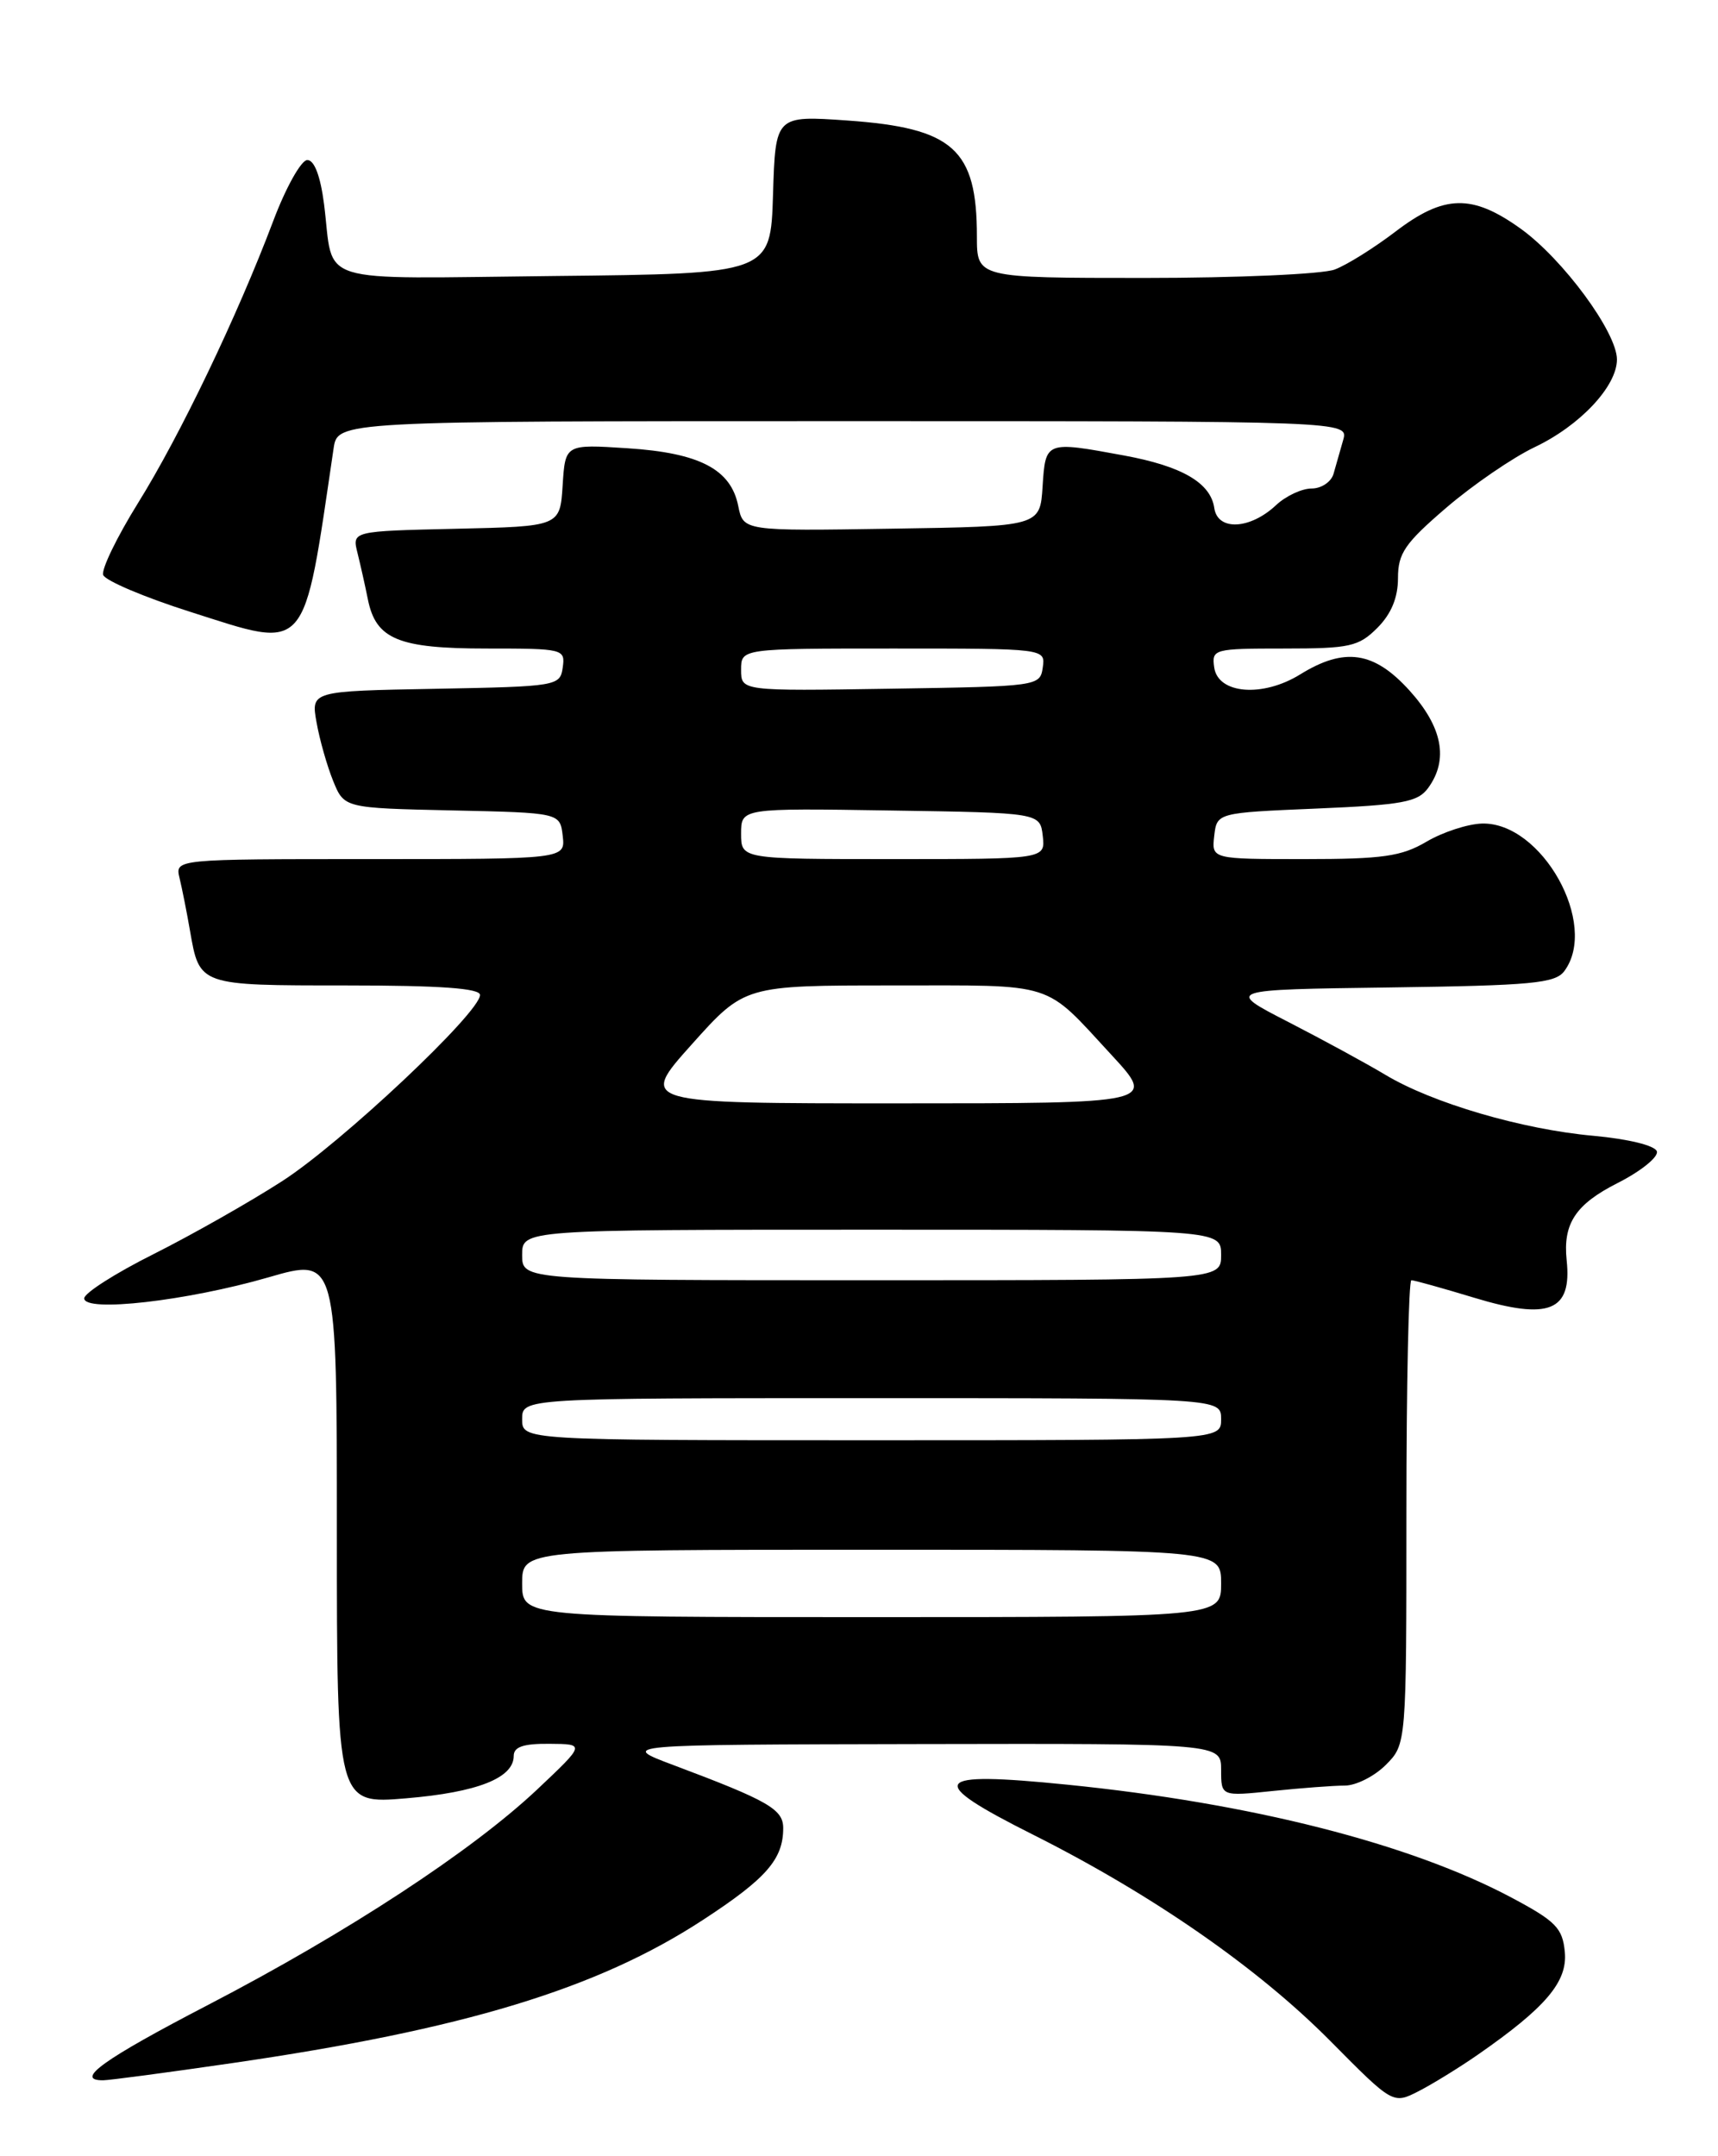 <?xml version="1.0" encoding="UTF-8" standalone="no"?>
<!DOCTYPE svg PUBLIC "-//W3C//DTD SVG 1.1//EN" "http://www.w3.org/Graphics/SVG/1.1/DTD/svg11.dtd" >
<svg xmlns="http://www.w3.org/2000/svg" xmlns:xlink="http://www.w3.org/1999/xlink" version="1.1" viewBox="0 0 204 256">
 <g >
 <path fill="currentColor"
d=" M 175.50 243.94 C 183.56 238.34 186.15 235.28 185.81 231.75 C 185.54 228.91 184.74 228.10 179.50 225.31 C 167.44 218.89 148.57 214.09 126.70 211.89 C 110.53 210.26 109.78 211.36 122.67 217.83 C 136.80 224.93 149.34 233.62 157.96 242.32 C 165.41 249.84 165.41 249.84 168.46 248.28 C 170.13 247.42 173.30 245.47 175.50 243.94 Z  M 27.50 244.96 C 55.05 240.96 70.93 236.14 83.44 227.97 C 91.00 223.04 93.00 220.75 93.00 217.05 C 93.00 214.81 91.24 213.80 80.00 209.58 C 73.50 207.14 73.50 207.14 109.25 207.07 C 145.00 207.00 145.00 207.00 145.00 210.14 C 145.00 213.28 145.00 213.28 151.15 212.64 C 154.53 212.29 158.37 212.00 159.69 212.00 C 161.01 212.00 163.20 210.90 164.55 209.55 C 167.00 207.09 167.00 207.09 167.00 179.55 C 167.00 164.40 167.27 152.00 167.59 152.00 C 167.92 152.00 171.26 152.93 175.02 154.07 C 183.94 156.78 186.67 155.68 186.03 149.64 C 185.57 145.28 187.08 142.99 192.08 140.46 C 194.86 139.05 196.95 137.36 196.74 136.70 C 196.51 136.00 193.34 135.23 189.19 134.85 C 180.73 134.09 170.07 130.96 164.50 127.61 C 162.30 126.29 157.12 123.47 153.00 121.35 C 145.50 117.50 145.50 117.50 165.00 117.24 C 181.90 117.01 184.67 116.75 185.75 115.30 C 189.88 109.75 183.08 97.58 175.97 97.78 C 174.27 97.83 171.31 98.80 169.39 99.93 C 166.42 101.68 164.21 102.00 154.88 102.00 C 143.87 102.00 143.87 102.00 144.18 99.25 C 144.50 96.50 144.50 96.50 156.33 96.00 C 166.55 95.57 168.36 95.23 169.58 93.56 C 172.03 90.20 171.29 86.33 167.38 82.00 C 163.16 77.33 159.66 76.81 154.39 80.07 C 149.93 82.83 144.63 82.40 144.18 79.25 C 143.87 77.07 144.11 77.00 152.48 77.00 C 160.29 77.00 161.32 76.77 163.55 74.55 C 165.20 72.89 166.00 70.97 166.00 68.64 C 166.00 65.69 166.82 64.50 171.75 60.27 C 174.91 57.56 179.63 54.33 182.23 53.09 C 187.62 50.53 192.00 45.86 192.00 42.68 C 192.00 39.46 185.60 30.77 180.58 27.16 C 174.80 23.01 171.48 23.09 165.70 27.50 C 163.17 29.43 159.93 31.46 158.49 32.00 C 157.05 32.55 146.90 33.00 135.93 33.00 C 116.00 33.00 116.00 33.00 116.00 28.07 C 116.00 17.71 113.20 15.20 100.65 14.31 C 92.08 13.71 92.08 13.71 91.79 23.10 C 91.50 32.50 91.50 32.50 65.82 32.77 C 36.81 33.07 39.71 33.97 38.48 24.25 C 38.05 20.91 37.33 19.00 36.49 19.00 C 35.77 19.00 33.94 22.26 32.44 26.25 C 28.19 37.51 21.37 51.73 16.38 59.74 C 13.89 63.75 12.03 67.58 12.25 68.26 C 12.48 68.93 17.13 70.91 22.58 72.64 C 36.72 77.14 35.96 78.00 39.61 53.25 C 40.09 50.00 40.09 50.00 100.11 50.00 C 160.13 50.00 160.13 50.00 159.49 52.25 C 159.13 53.49 158.62 55.29 158.35 56.25 C 158.08 57.21 156.91 58.00 155.75 58.00 C 154.58 58.00 152.68 58.89 151.53 59.97 C 148.44 62.87 144.59 63.06 144.19 60.33 C 143.76 57.33 140.37 55.35 133.47 54.08 C 124.15 52.36 124.15 52.36 123.80 57.75 C 123.50 62.50 123.50 62.50 105.88 62.77 C 88.26 63.05 88.26 63.05 87.66 60.07 C 86.79 55.71 83.06 53.77 74.50 53.22 C 67.12 52.74 67.12 52.74 66.81 57.62 C 66.50 62.50 66.50 62.50 54.15 62.78 C 41.80 63.06 41.80 63.06 42.45 65.65 C 42.80 67.07 43.36 69.55 43.68 71.15 C 44.63 75.90 47.29 77.00 57.79 77.00 C 66.91 77.00 67.13 77.05 66.82 79.25 C 66.51 81.45 66.19 81.51 51.71 81.78 C 36.92 82.05 36.92 82.05 37.59 85.78 C 37.95 87.82 38.84 90.95 39.56 92.72 C 40.87 95.94 40.87 95.94 53.69 96.22 C 66.50 96.50 66.50 96.50 66.82 99.25 C 67.13 102.00 67.13 102.00 43.96 102.00 C 20.78 102.00 20.78 102.00 21.32 104.25 C 21.62 105.49 22.18 108.30 22.56 110.50 C 23.70 117.04 23.59 117.00 41.12 117.00 C 52.25 117.00 57.00 117.34 57.00 118.13 C 57.00 120.22 40.55 135.70 33.50 140.24 C 29.65 142.72 22.79 146.61 18.25 148.89 C 13.71 151.16 10.00 153.53 10.00 154.15 C 10.00 155.85 22.18 154.46 31.87 151.66 C 40.00 149.30 40.00 149.30 40.00 181.75 C 40.00 214.21 40.00 214.21 48.25 213.51 C 56.69 212.80 61.00 211.10 61.00 208.48 C 61.00 207.40 62.15 207.01 65.25 207.04 C 69.50 207.07 69.50 207.07 63.79 212.46 C 56.03 219.77 41.26 229.44 24.75 238.02 C 12.27 244.50 8.77 247.01 12.25 246.99 C 12.94 246.99 19.80 246.08 27.50 244.96 Z  M 62.00 188.00 C 62.00 184.00 62.00 184.00 103.50 184.00 C 145.00 184.00 145.00 184.00 145.00 188.00 C 145.00 192.00 145.00 192.00 103.50 192.00 C 62.00 192.00 62.00 192.00 62.00 188.00 Z  M 62.00 168.50 C 62.00 166.00 62.00 166.00 103.50 166.00 C 145.00 166.00 145.00 166.00 145.00 168.50 C 145.00 171.00 145.00 171.00 103.50 171.00 C 62.00 171.00 62.00 171.00 62.00 168.50 Z  M 62.00 149.00 C 62.00 146.00 62.00 146.00 103.50 146.00 C 145.00 146.00 145.00 146.00 145.00 149.00 C 145.00 152.00 145.00 152.00 103.50 152.00 C 62.00 152.00 62.00 152.00 62.00 149.00 Z  M 82.14 124.00 C 88.41 117.00 88.41 117.00 106.01 117.00 C 125.59 117.00 123.84 116.44 131.98 125.25 C 137.29 131.00 137.29 131.00 106.58 131.00 C 75.87 131.00 75.87 131.00 82.14 124.00 Z  M 88.00 98.98 C 88.00 95.95 88.00 95.95 105.75 96.23 C 123.50 96.50 123.50 96.50 123.82 99.25 C 124.13 102.00 124.13 102.00 106.07 102.00 C 88.00 102.00 88.00 102.00 88.00 98.98 Z  M 88.00 79.52 C 88.00 77.00 88.00 77.00 106.07 77.00 C 124.14 77.00 124.14 77.00 123.82 79.25 C 123.50 81.47 123.30 81.50 105.75 81.77 C 88.00 82.05 88.00 82.05 88.00 79.52 Z "/>
</g>
</svg>